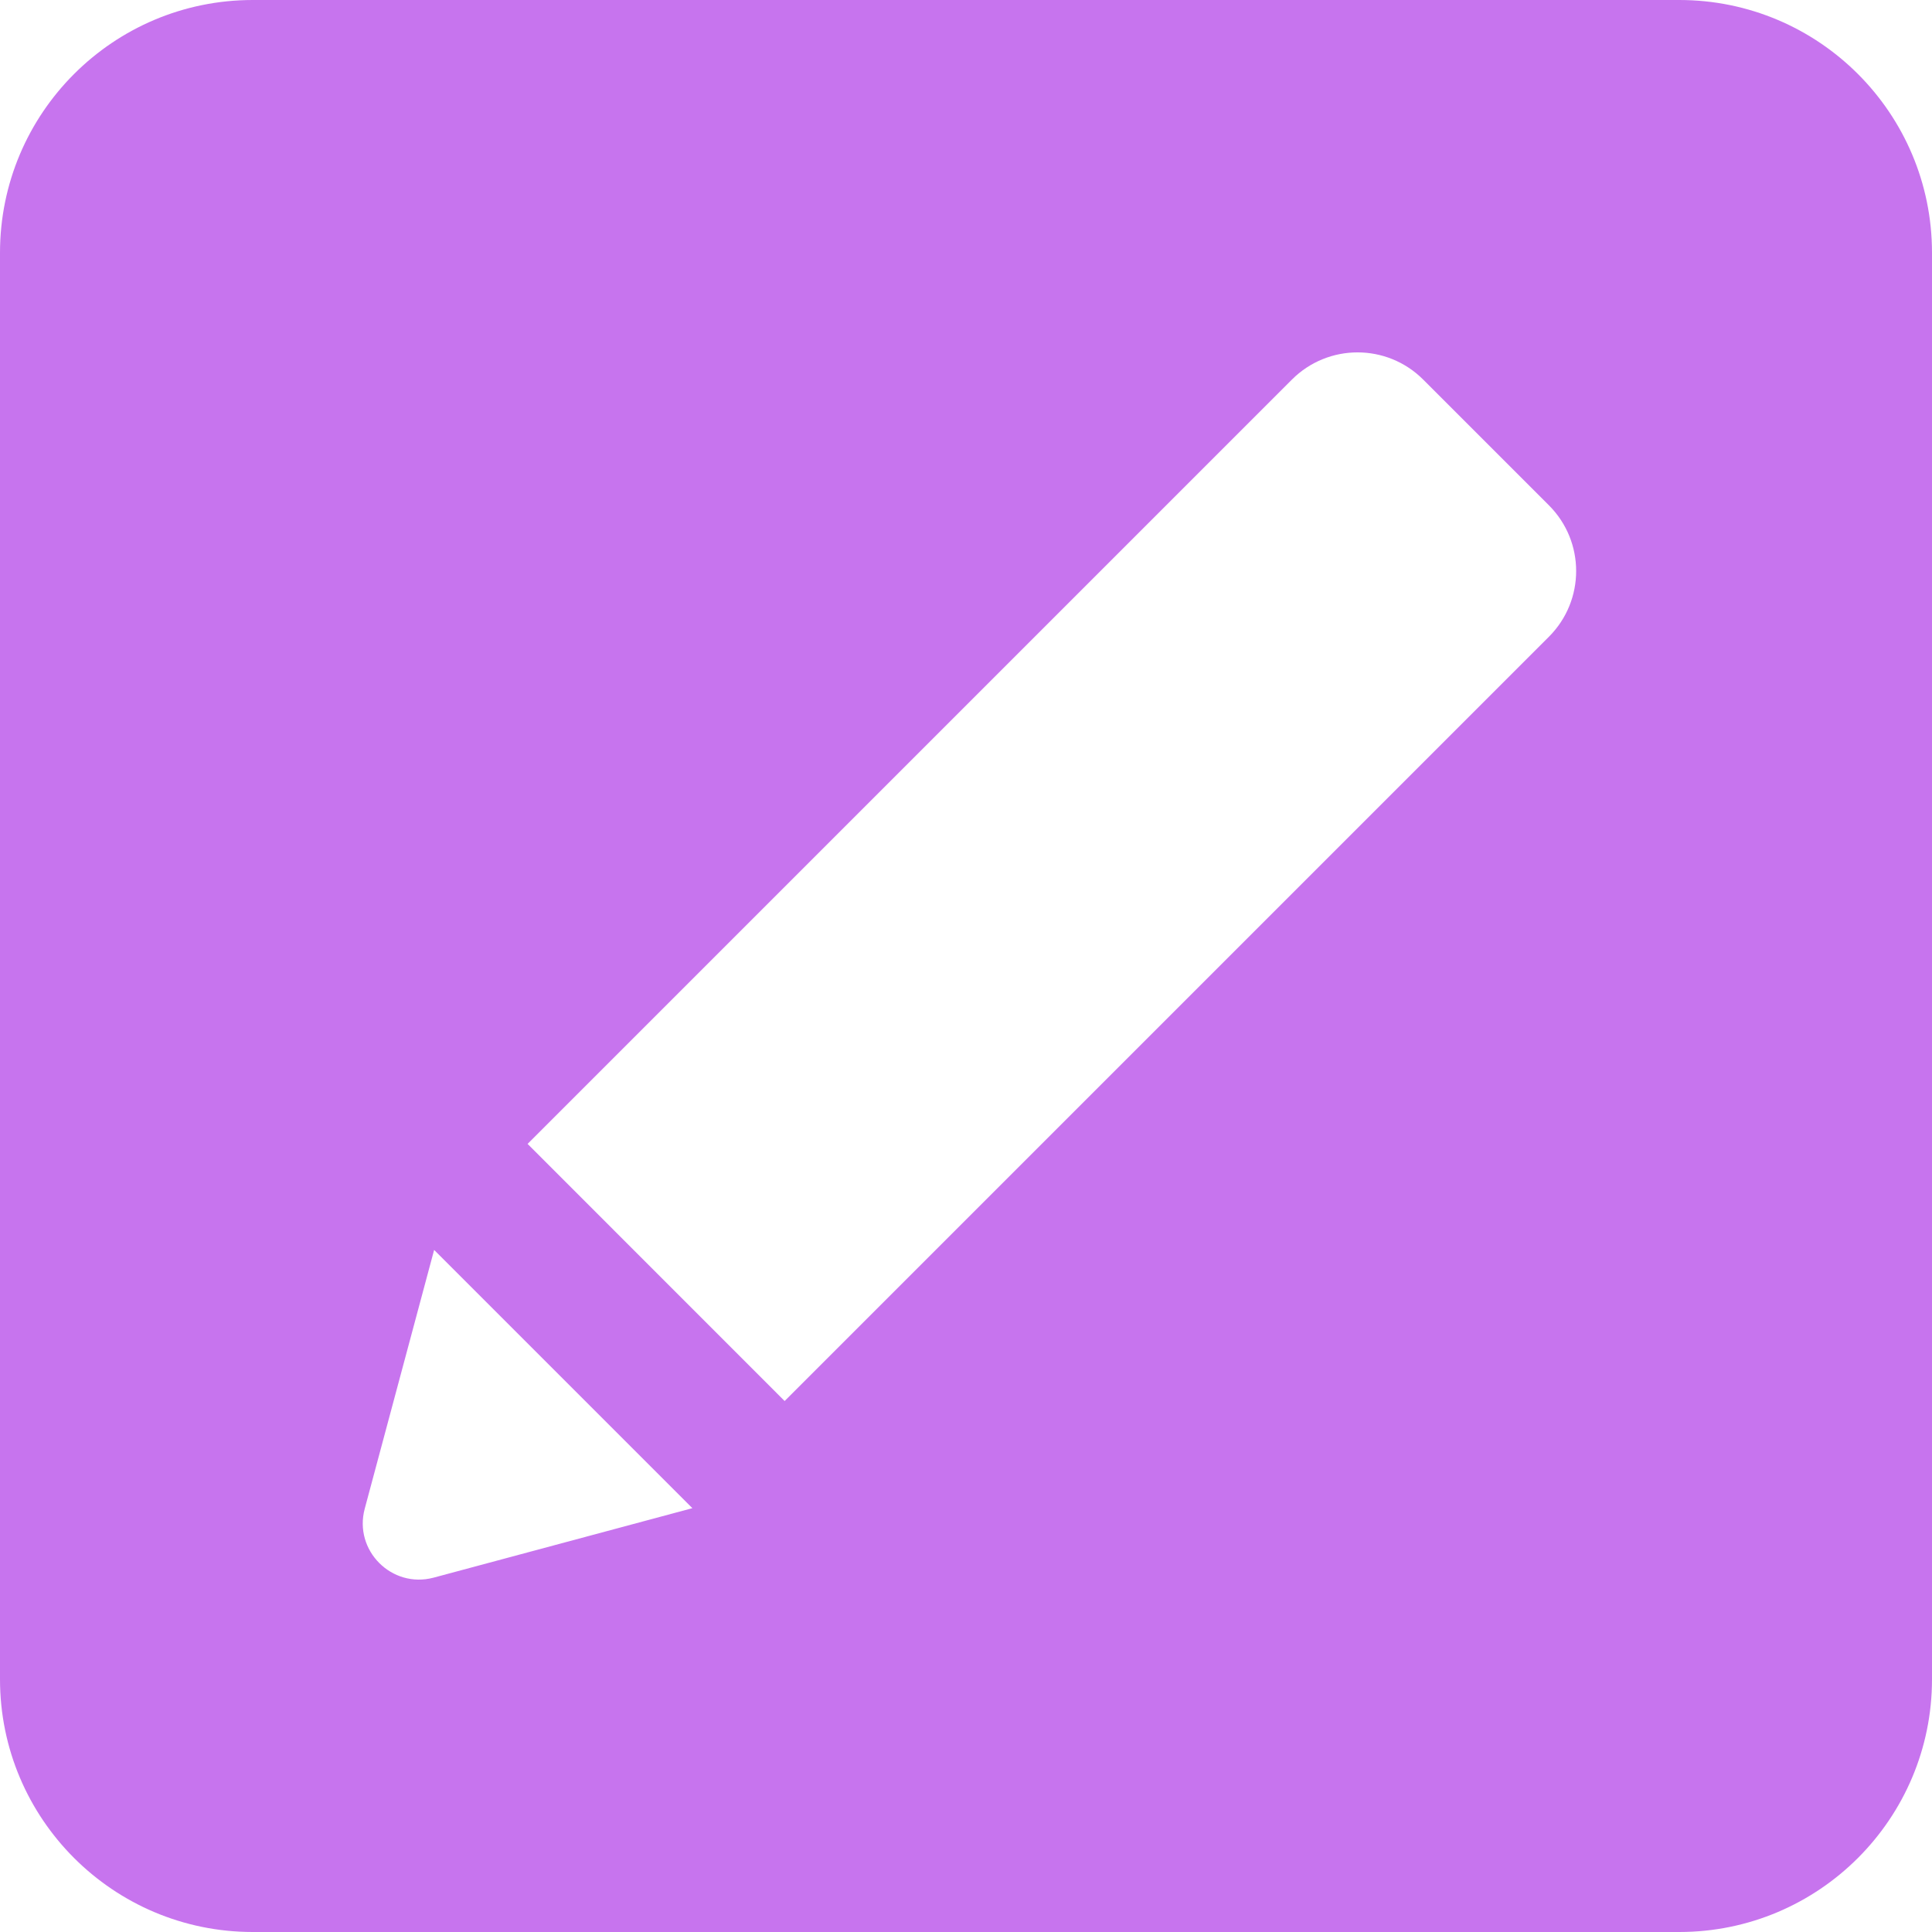 <svg width="24" height="24" viewBox="0 0 24 24" fill="none" xmlns="http://www.w3.org/2000/svg">
<path d="M24 3.14C24 1.406 22.594 0 20.86 0H3.14C1.406 0 0 1.406 0 3.14V20.86C0 22.594 1.406 24 3.14 24H20.86C22.594 24 24 22.594 24 20.86V3.14ZM5.387 19.598C4.867 19.737 4.391 19.261 4.531 18.741L5.393 15.527L8.601 18.735L5.387 19.598ZM19.242 7.909L9.747 17.404L6.554 14.21L16.049 4.715C16.499 4.265 17.229 4.265 17.679 4.715L19.242 6.278C19.692 6.729 19.692 7.458 19.242 7.909Z" fill="#C774EE"/>
</svg>
